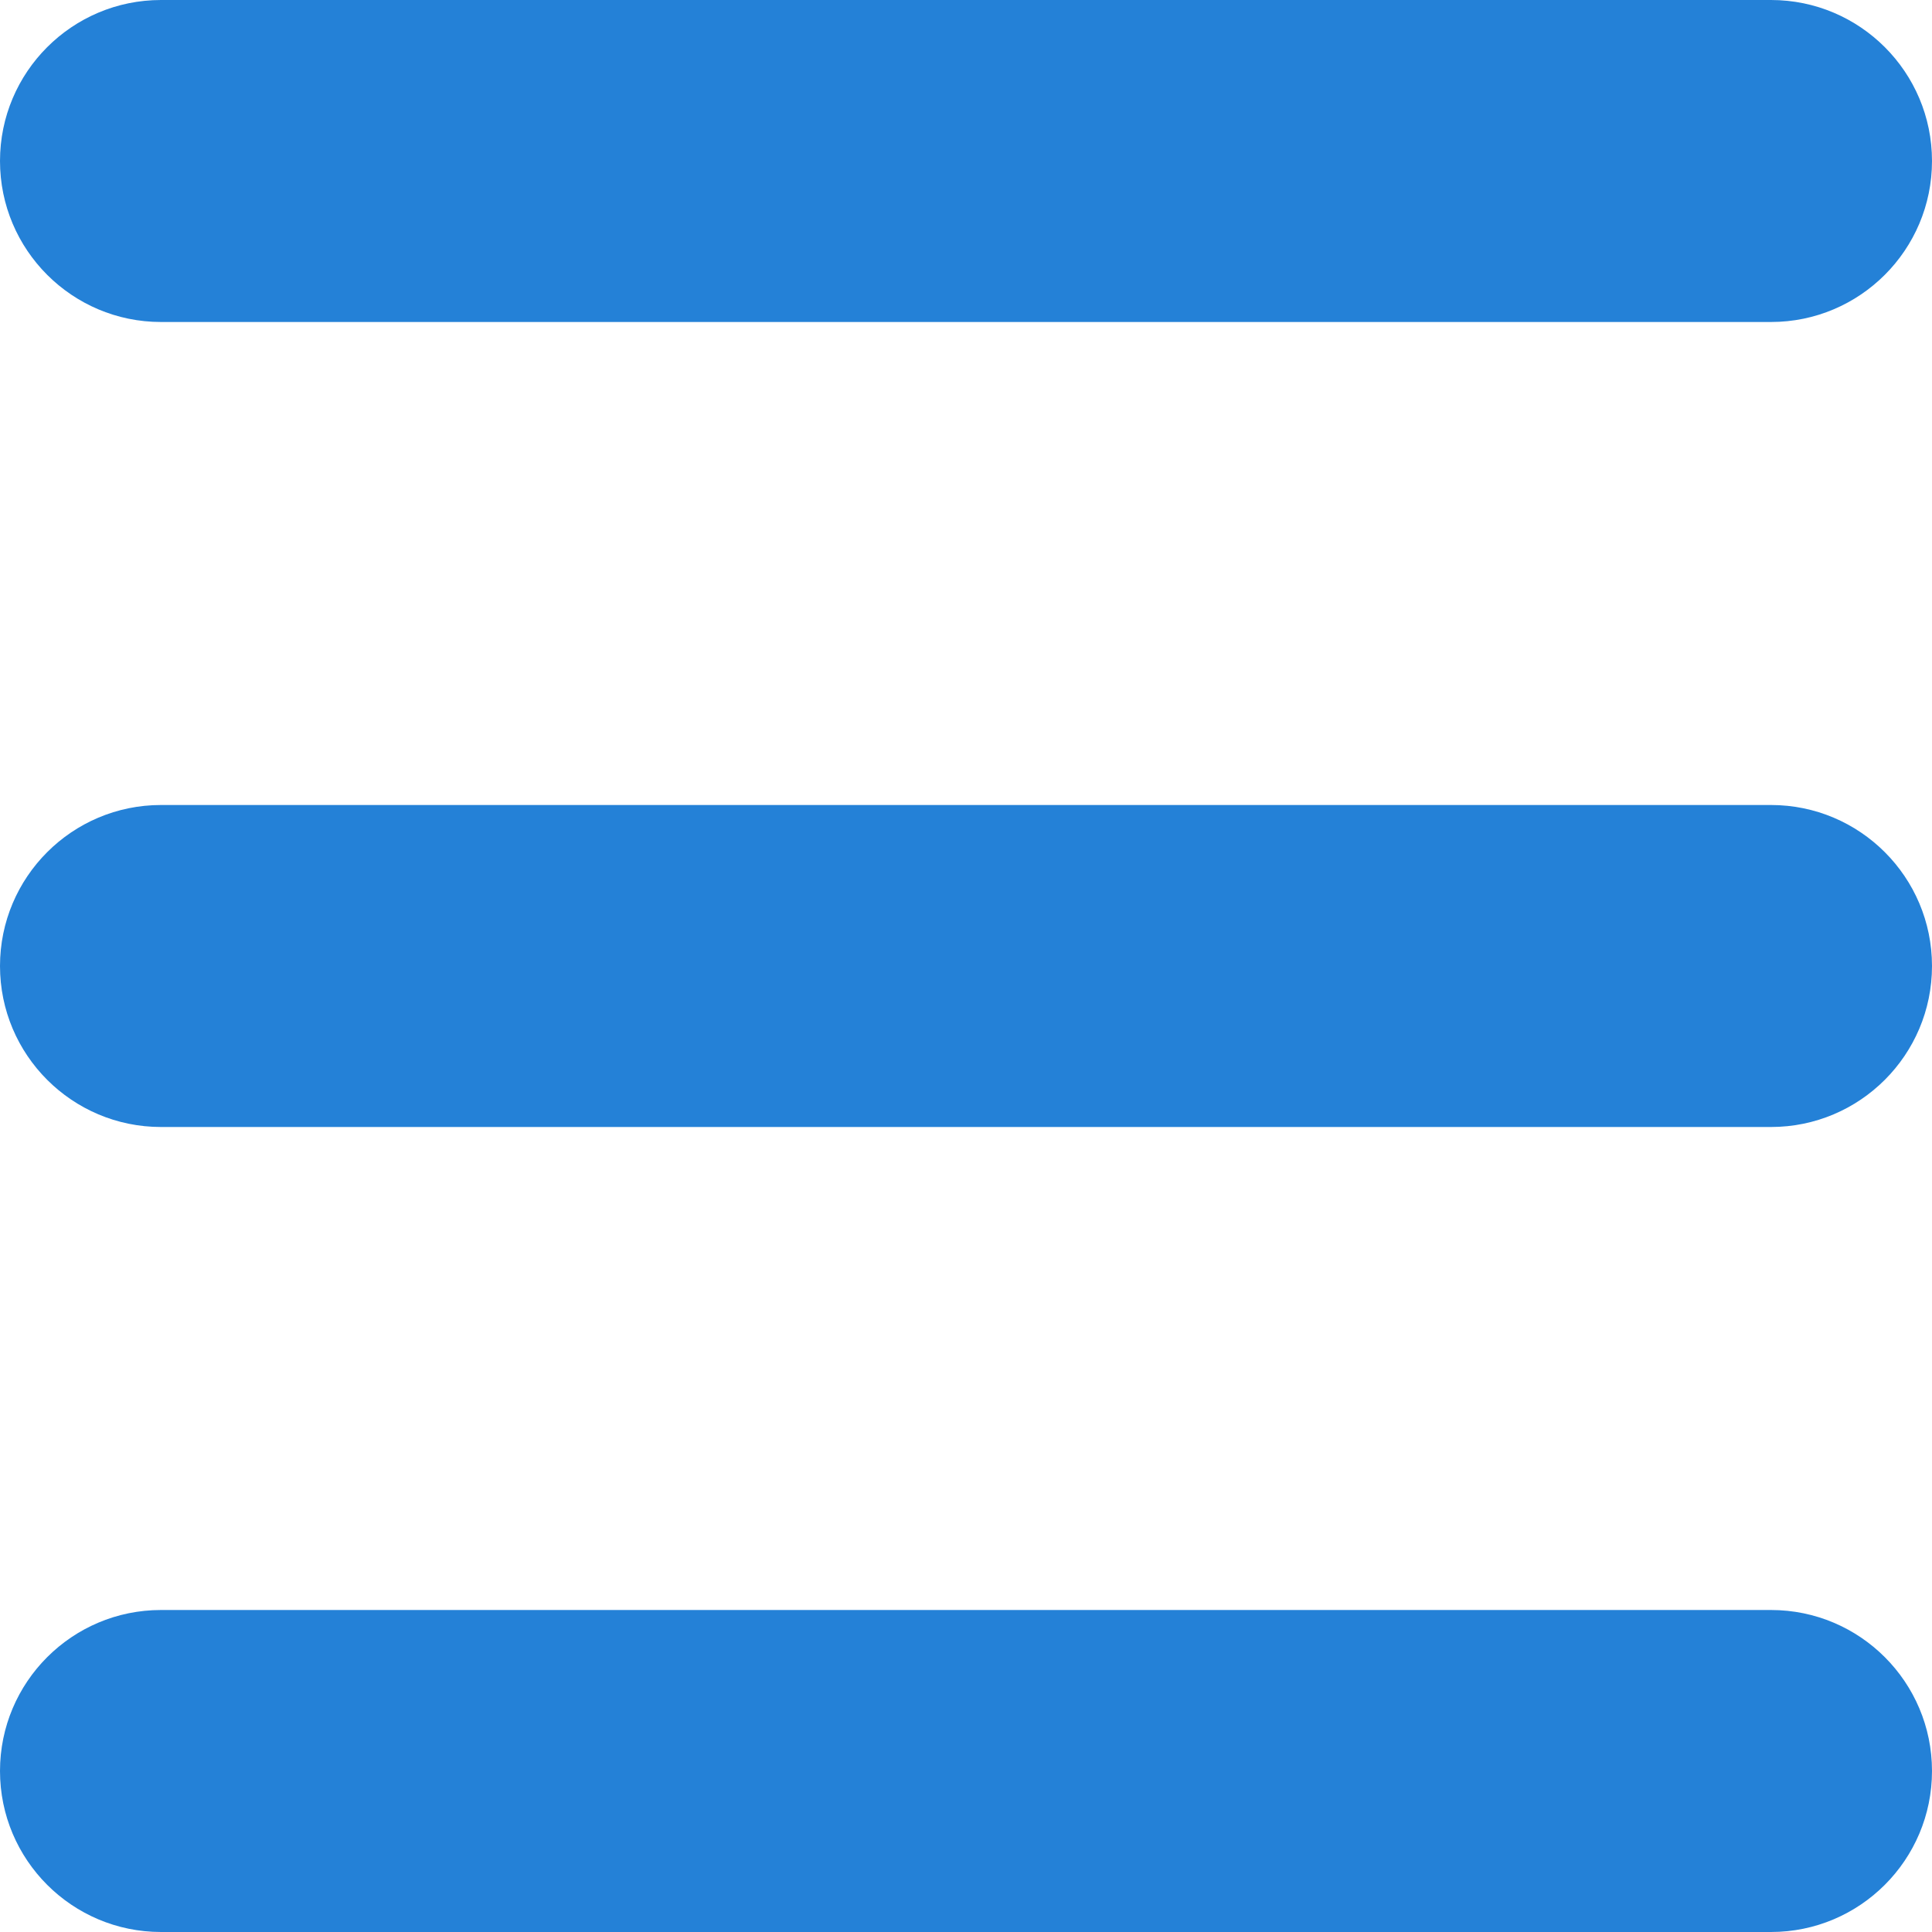 <?xml version="1.0" encoding="utf-8"?>
<!-- Generator: Adobe Illustrator 16.0.0, SVG Export Plug-In . SVG Version: 6.00 Build 0)  -->
<!DOCTYPE svg PUBLIC "-//W3C//DTD SVG 1.1//EN" "http://www.w3.org/Graphics/SVG/1.1/DTD/svg11.dtd">
<svg version="1.1" id="Layer_1" xmlns="http://www.w3.org/2000/svg" xmlns:xlink="http://www.w3.org/1999/xlink" x="0px" y="0px"
	 width="24px" height="24px" viewBox="0 0 24 24" enable-background="new 0 0 24 24" xml:space="preserve">
<path fill="#2481D7" d="M22,0H2C0.896,0,0,0.896,0,2s0.896,2,2,2h20c1.104,0,2-0.896,2-2S23.104,0,22,0z"/>
<path fill="#2481D7" d="M22,20H2c-1.104,0-2,0.896-2,2s0.896,2,2,2h20c1.104,0,2-0.896,2-2S23.104,20,22,20z"/>
<path fill="#2481D7" d="M22,10H2c-1.104,0-2,0.896-2,2s0.896,2,2,2h20c1.104,0,2-0.896,2-2S23.104,10,22,10z"/>
</svg>
